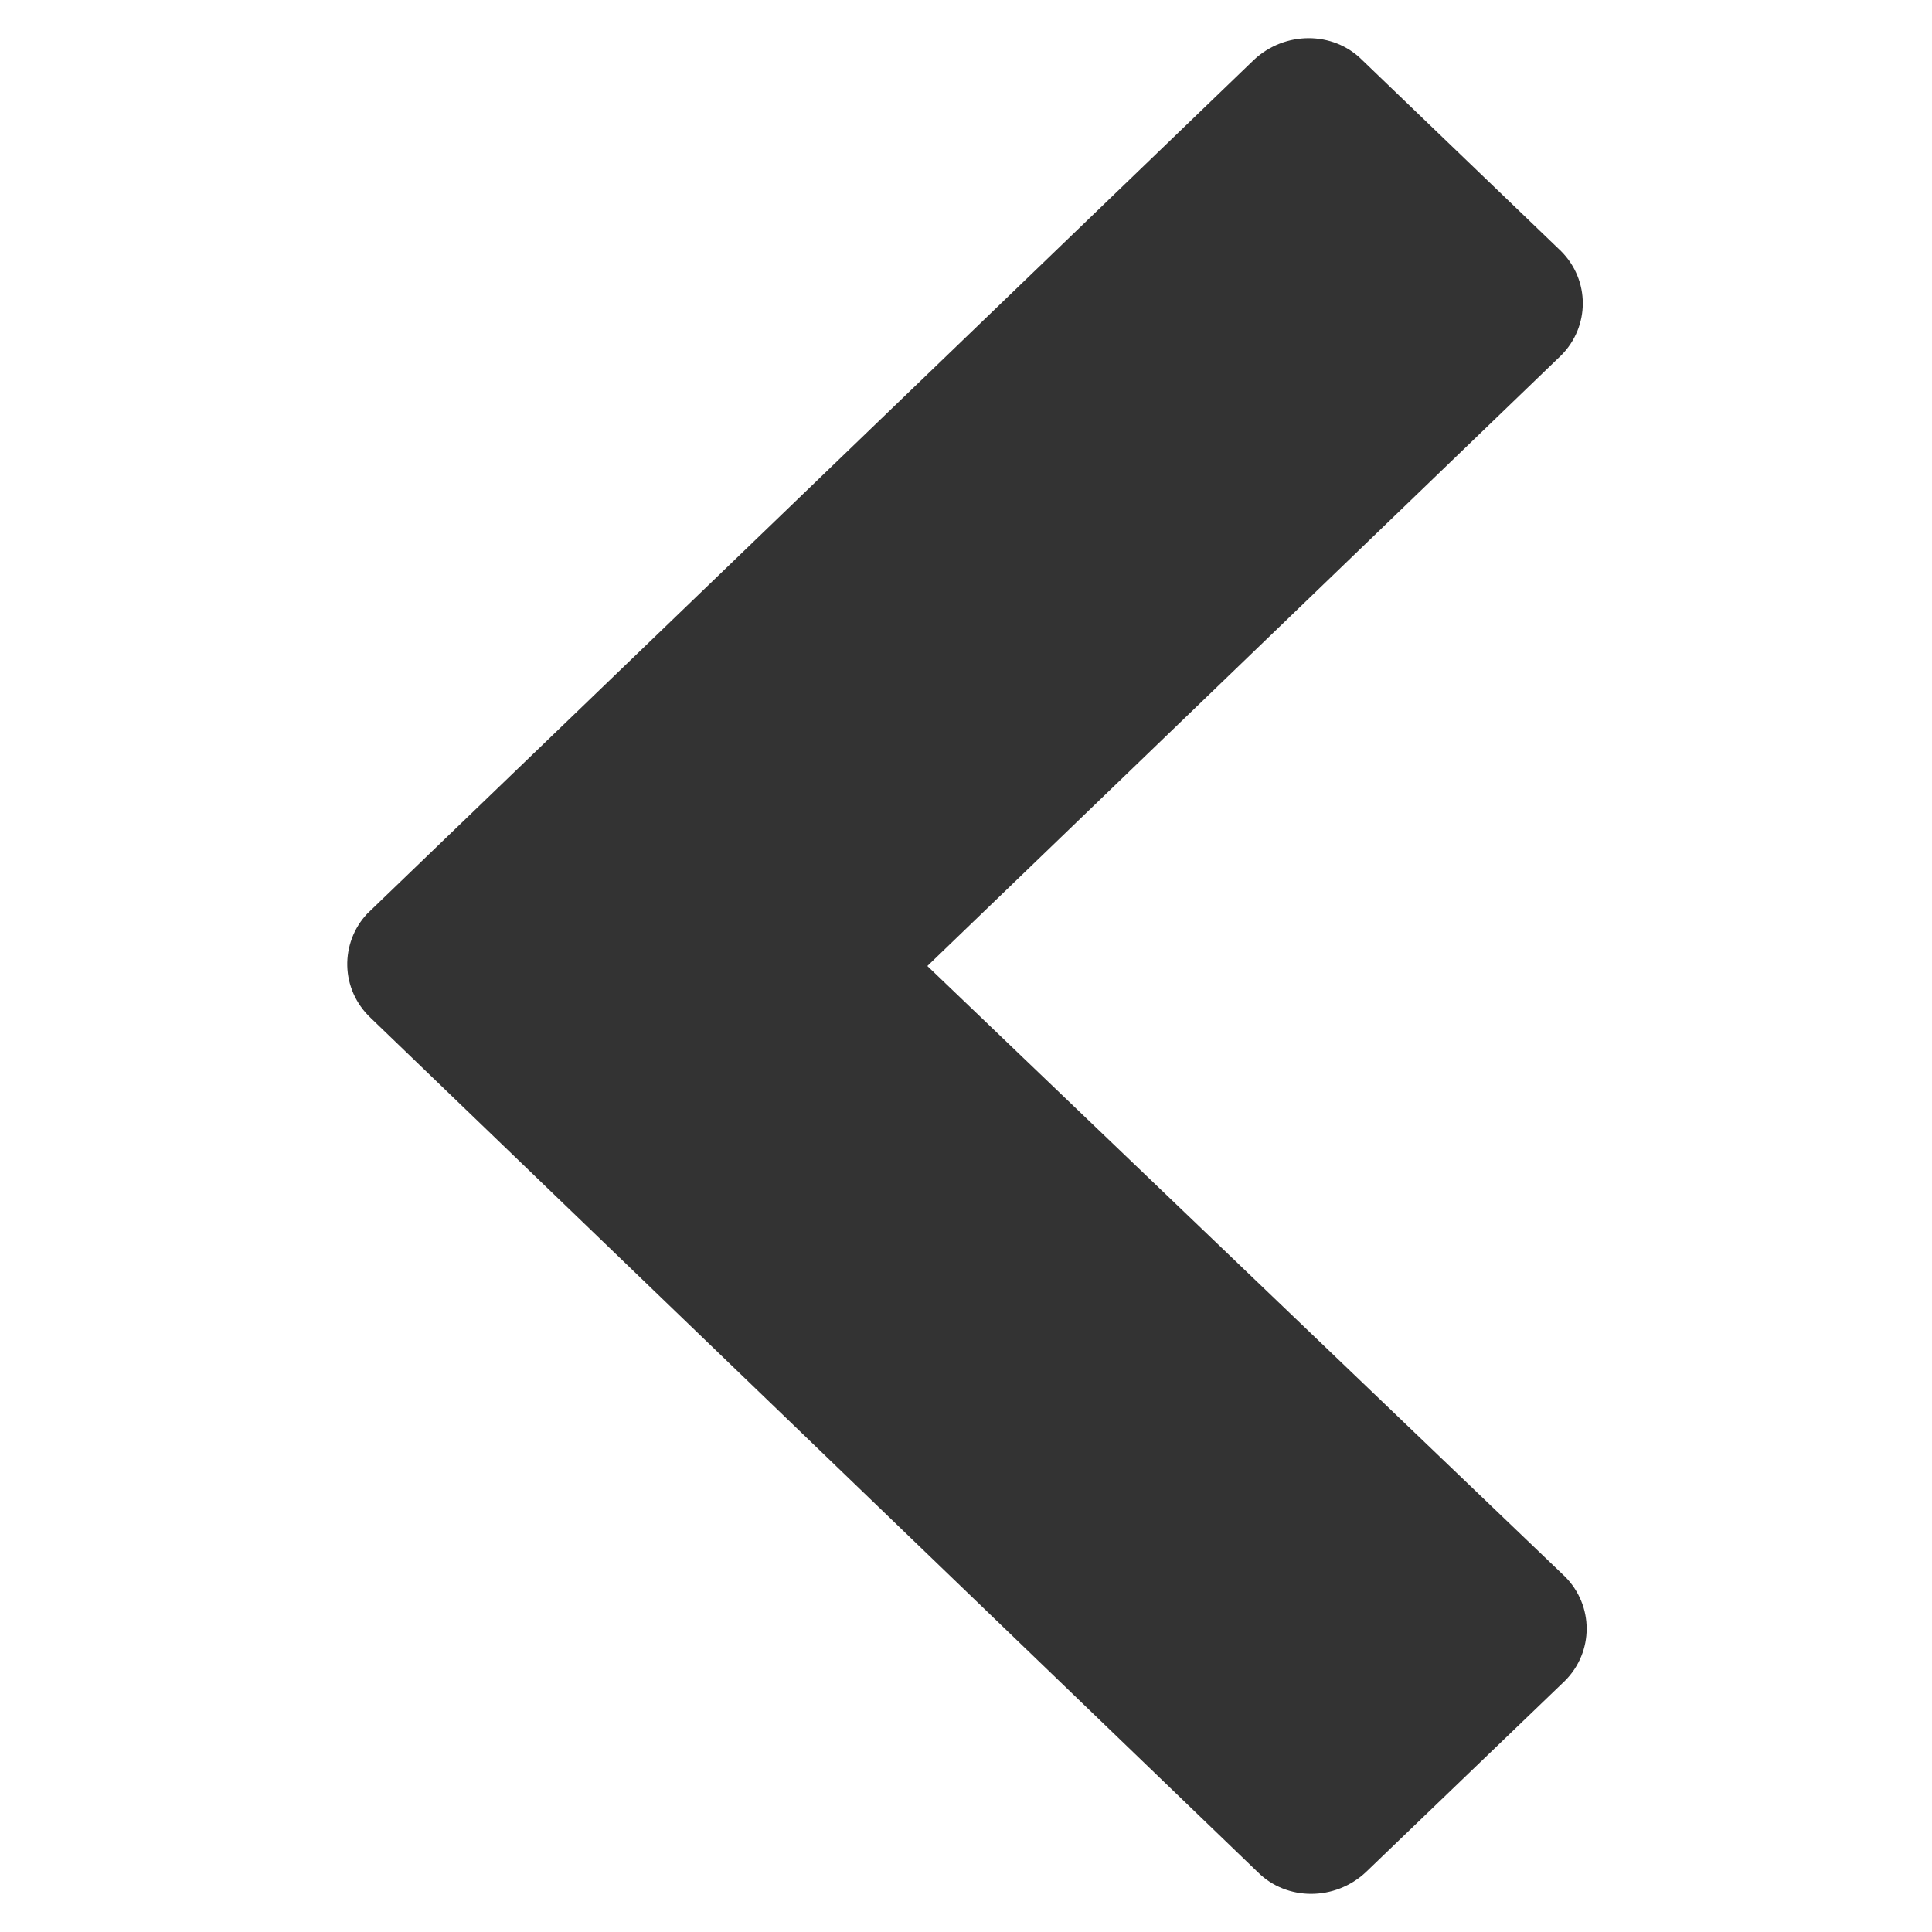 <?xml version="1.0" encoding="utf-8"?>
<!-- Generator: Adobe Illustrator 22.0.1, SVG Export Plug-In . SVG Version: 6.00 Build 0)  -->
<svg version="1.1" id="Layer_1" xmlns="http://www.w3.org/2000/svg" xmlns:xlink="http://www.w3.org/1999/xlink" x="0px" y="0px"
	 viewBox="0 0 100 100" style="enable-background:new 0 0 100 100;" xml:space="preserve">
<style type="text/css">
	.st0{fill:#333333;}
</style>
<title>chevron-left - FontAwesome</title>
<desc>Created with Sketch.</desc>
<g id="Style">
	<g id="Icons" transform="translate(-389, -241)">
		<path id="chevron-left---FontAwesome" class="st0" d="M408.2,293.7l45.9,44.2c1.5,1.5,4,1.5,5.6,0l10.3-9.9c1.5-1.5,1.5-3.9,0-5.4
			L437,291l32.8-31.6c1.5-1.5,1.5-3.9,0-5.4l-10.3-9.9c-1.5-1.5-4-1.5-5.6,0l-45.9,44.2C406.6,289.8,406.6,292.2,408.2,293.7z"/>
	</g>
</g>
</svg>
